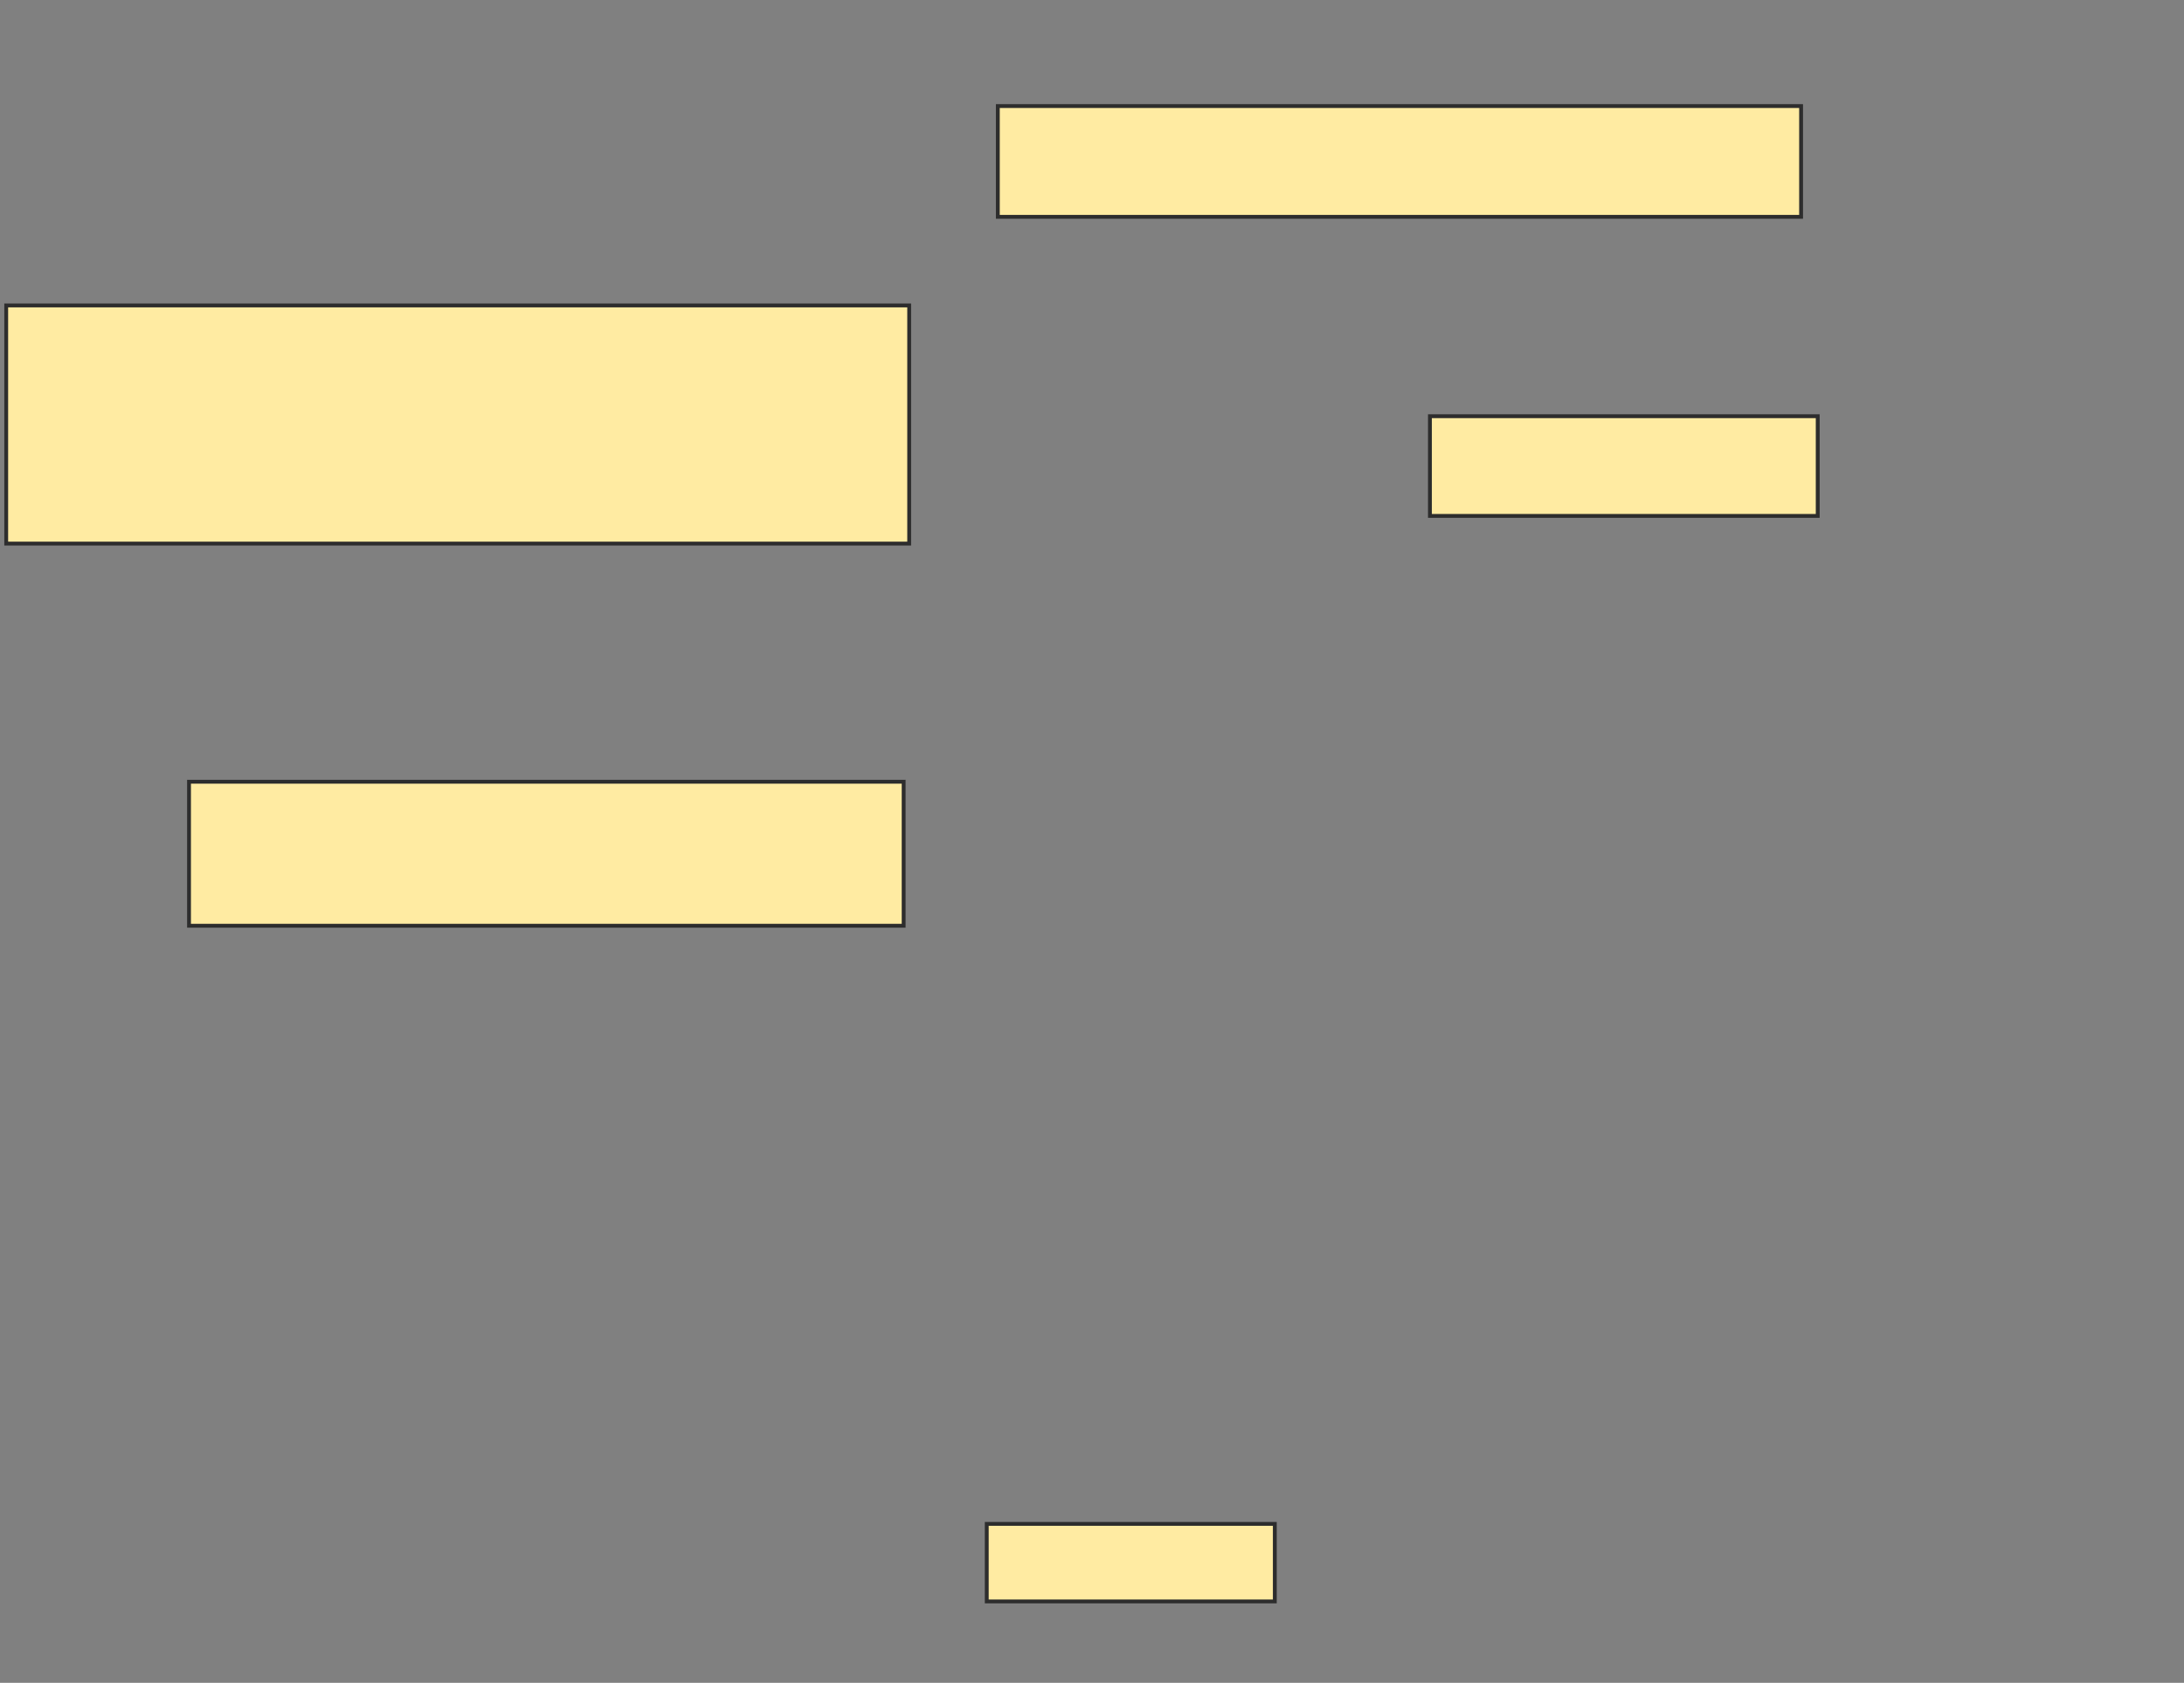<svg height="437" width="567" xmlns="http://www.w3.org/2000/svg">
 <rect width="100%" height="100%" fill="#808080" stroke="none"/>
 <!-- Created with Image Occlusion Enhanced -->
 <g>
  <title>Labels</title>
 </g>
 <g>
  <title>Masks</title>
  <rect fill="#FFEBA2" height="25.888" id="98fb8608b08c4b2b9e726646e13b7bee-oa-1" stroke="#2D2D2D" width="100.675" x="371.231" y="108.082"/>
  <rect fill="#FFEBA2" height="28.764" id="98fb8608b08c4b2b9e726646e13b7bee-oa-2" stroke="#2D2D2D" width="208.54" x="259.05" y="27.542"/>
  <rect fill="#FFEBA2" height="61.843" id="98fb8608b08c4b2b9e726646e13b7bee-oa-3" stroke="#2D2D2D" width="234.428" x="1.611" y="79.317"/>
  <rect fill="#FFEBA2" height="37.393" id="98fb8608b08c4b2b9e726646e13b7bee-oa-4" stroke="#2D2D2D" width="185.529" x="49.072" y="203.004"/>
  <rect fill="#FFEBA2" height="20.135" id="98fb8608b08c4b2b9e726646e13b7bee-oa-5" stroke="#2D2D2D" width="74.787" x="256.174" y="395.724"/>
 </g>
</svg>